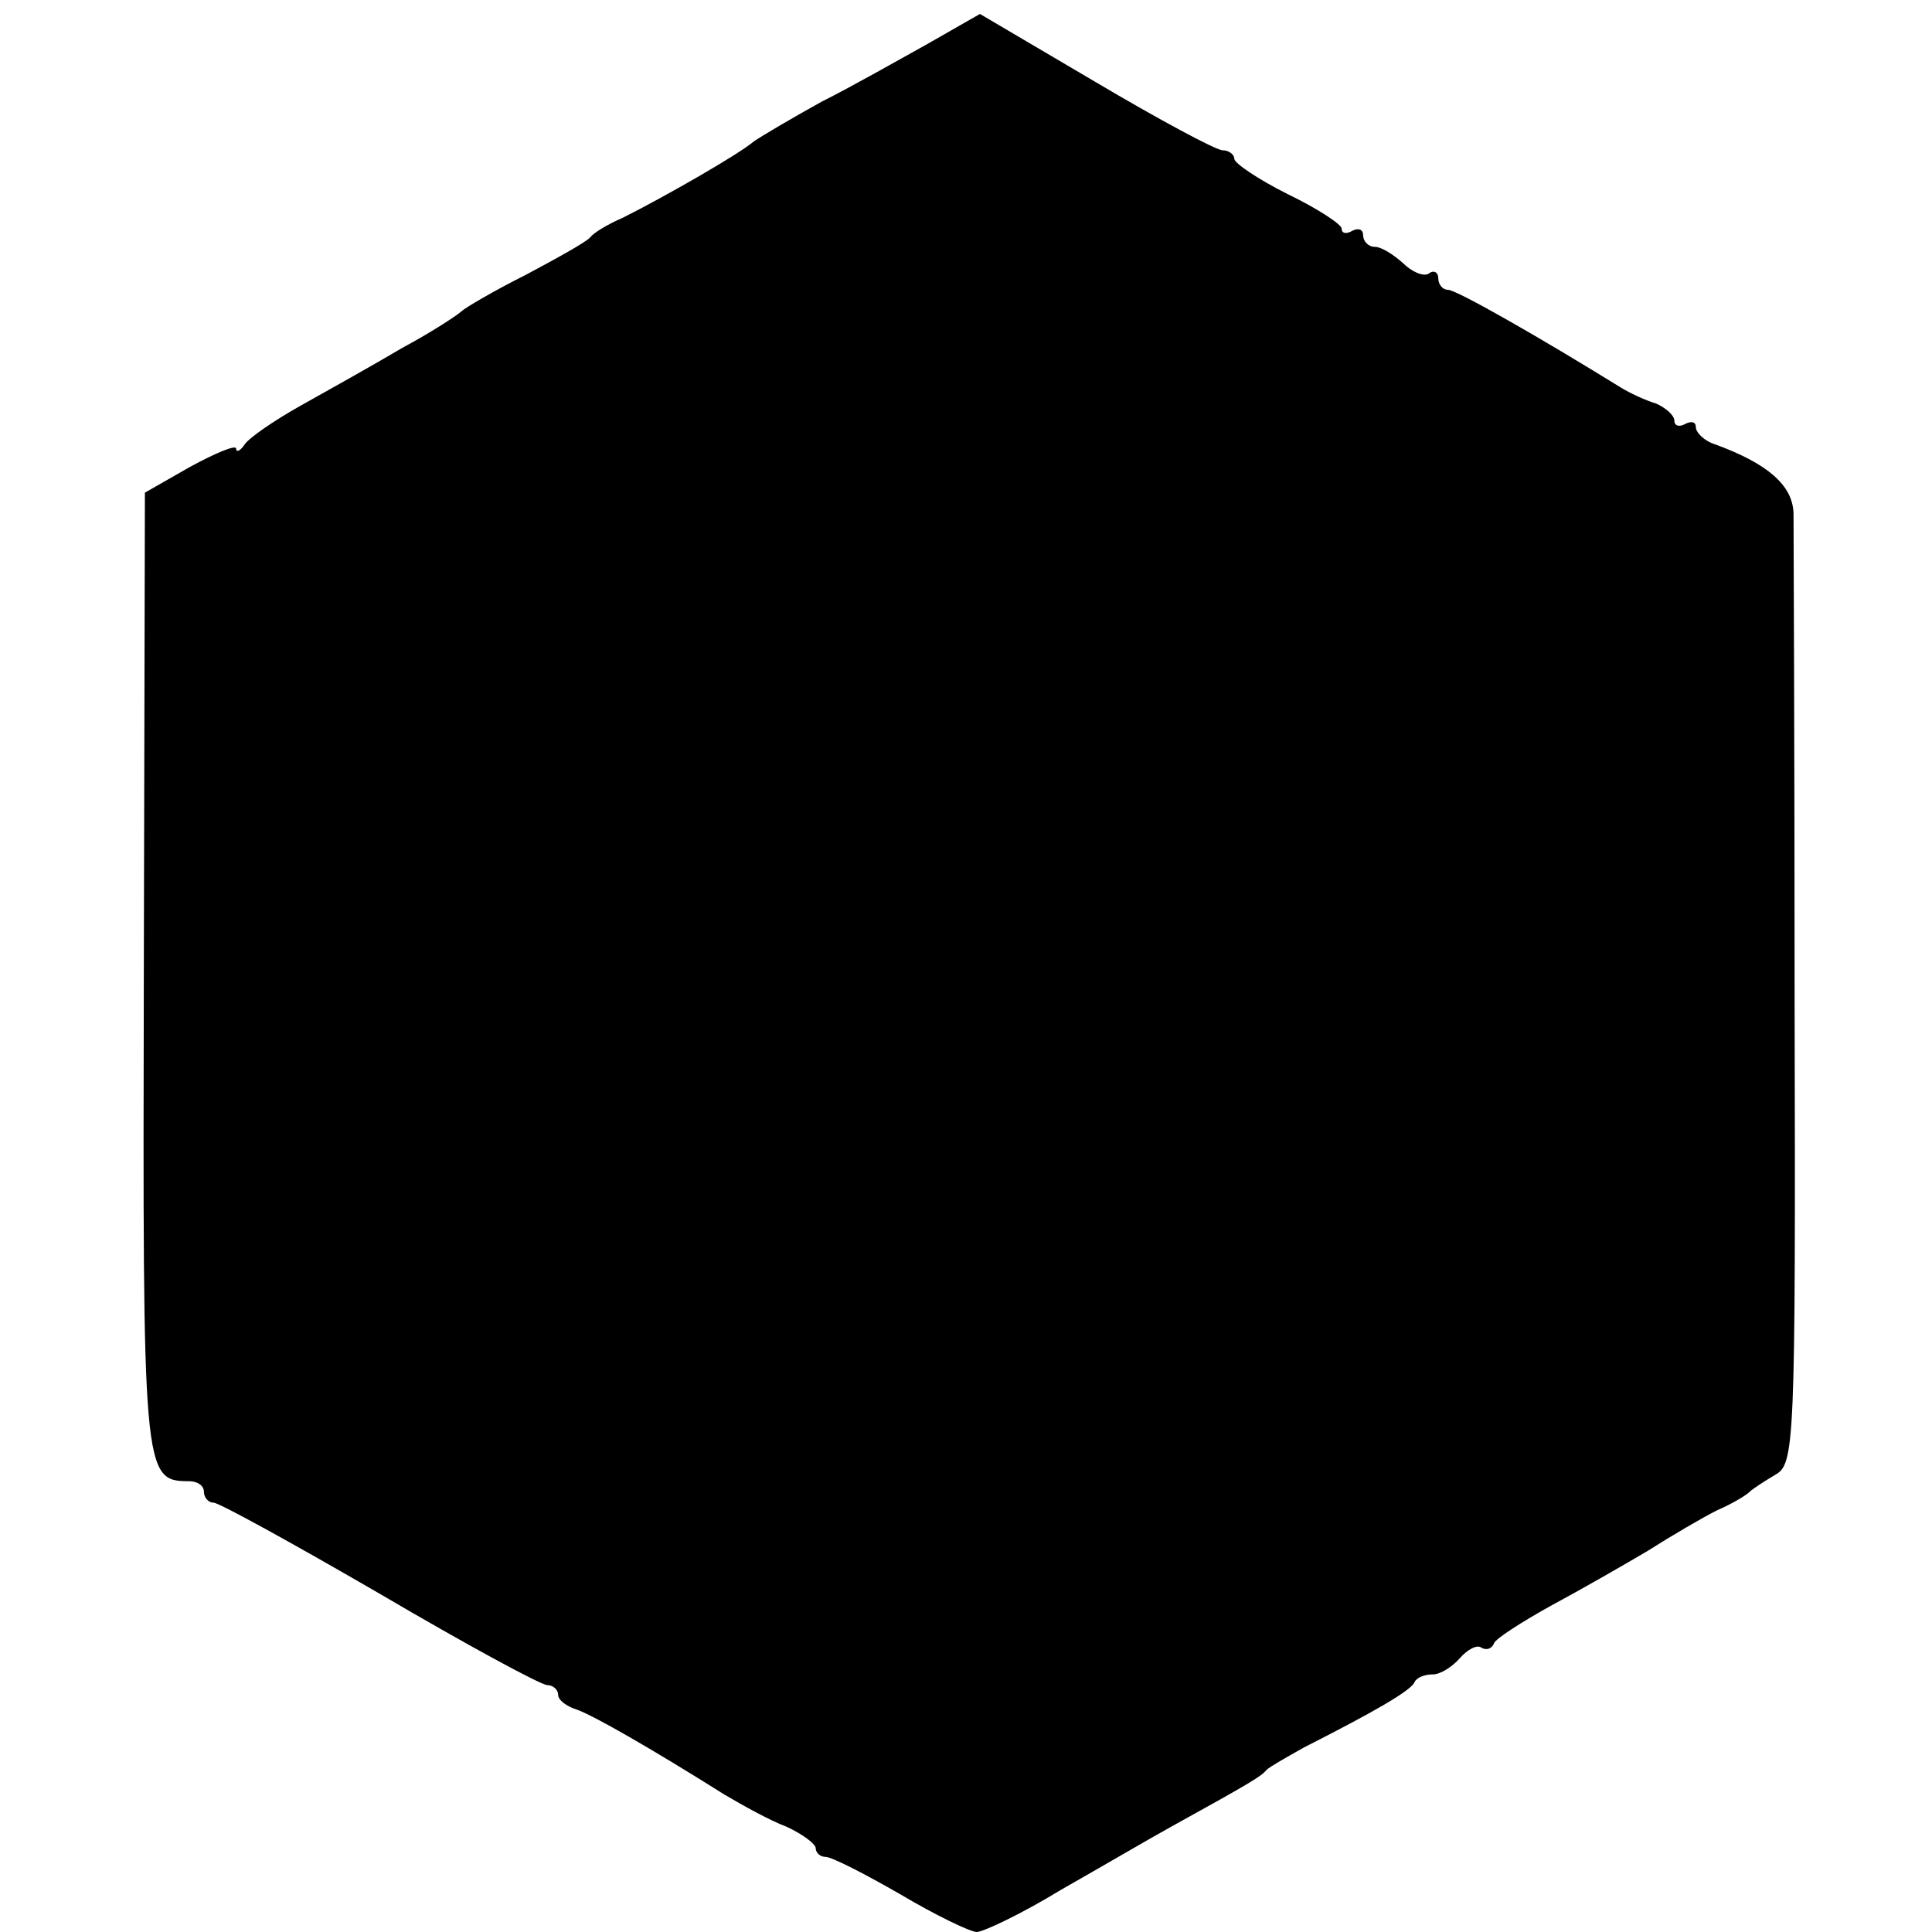 <?xml version="1.0" standalone="no"?>
<!DOCTYPE svg PUBLIC "-//W3C//DTD SVG 20010904//EN"
 "http://www.w3.org/TR/2001/REC-SVG-20010904/DTD/svg10.dtd">
<svg version="1.0" xmlns="http://www.w3.org/2000/svg"
 width="180pt" height="180pt" viewBox="0 0 180 180"
 preserveAspectRatio="xMidYMid meet">
<g transform="translate(0,180) scale(0.1,-0.1)"
fill="#000000" stroke="none">
<path d="M864 1759 c-27 -15 -71 -40 -99 -54 -27 -15 -56 -32 -63 -37 -14 -12
-84 -52 -122 -71 -14 -6 -27 -14 -30 -18 -3 -4 -30 -19 -60 -35 -30 -15 -57
-31 -60 -34 -3 -3 -27 -19 -55 -34 -27 -16 -70 -40 -95 -54 -25 -14 -48 -30
-52 -36 -4 -6 -8 -8 -8 -4 0 4 -19 -4 -43 -17 l-42 -24 -1 -446 c-1 -468 -1
-475 42 -475 8 0 14 -4 14 -10 0 -5 4 -10 9 -10 5 0 74 -38 155 -85 80 -47
150 -85 156 -85 5 0 10 -4 10 -9 0 -5 8 -11 18 -14 16 -6 67 -35 137 -79 17
-10 42 -24 58 -30 15 -7 27 -16 27 -20 0 -4 4 -8 9 -8 6 0 37 -16 70 -35 32
-19 65 -35 71 -35 6 0 42 17 78 39 37 21 83 48 103 59 76 42 84 47 89 53 3 3
19 12 35 21 65 33 100 53 103 61 2 4 9 7 17 7 7 0 18 7 25 15 7 8 16 13 20 10
5 -3 10 -1 12 4 1 4 26 20 53 35 28 15 68 38 90 51 22 14 51 31 65 38 14 6 27
14 30 17 3 3 14 10 24 16 18 10 19 27 18 440 0 236 -1 441 -1 456 -1 26 -24
46 -73 64 -10 3 -18 11 -18 16 0 5 -4 6 -10 3 -5 -3 -10 -2 -10 3 0 5 -8 12
-17 16 -10 3 -25 10 -33 15 -76 47 -153 91 -161 91 -5 0 -9 5 -9 11 0 5 -4 8
-9 4 -5 -3 -16 2 -24 10 -9 8 -20 15 -26 15 -6 0 -11 5 -11 11 0 5 -4 7 -10 4
-5 -3 -10 -3 -10 2 0 4 -23 19 -50 32 -28 14 -50 29 -50 33 0 4 -5 8 -11 8 -6
0 -60 29 -119 64 l-107 63 -49 -28z"/>
</g>
</svg>
